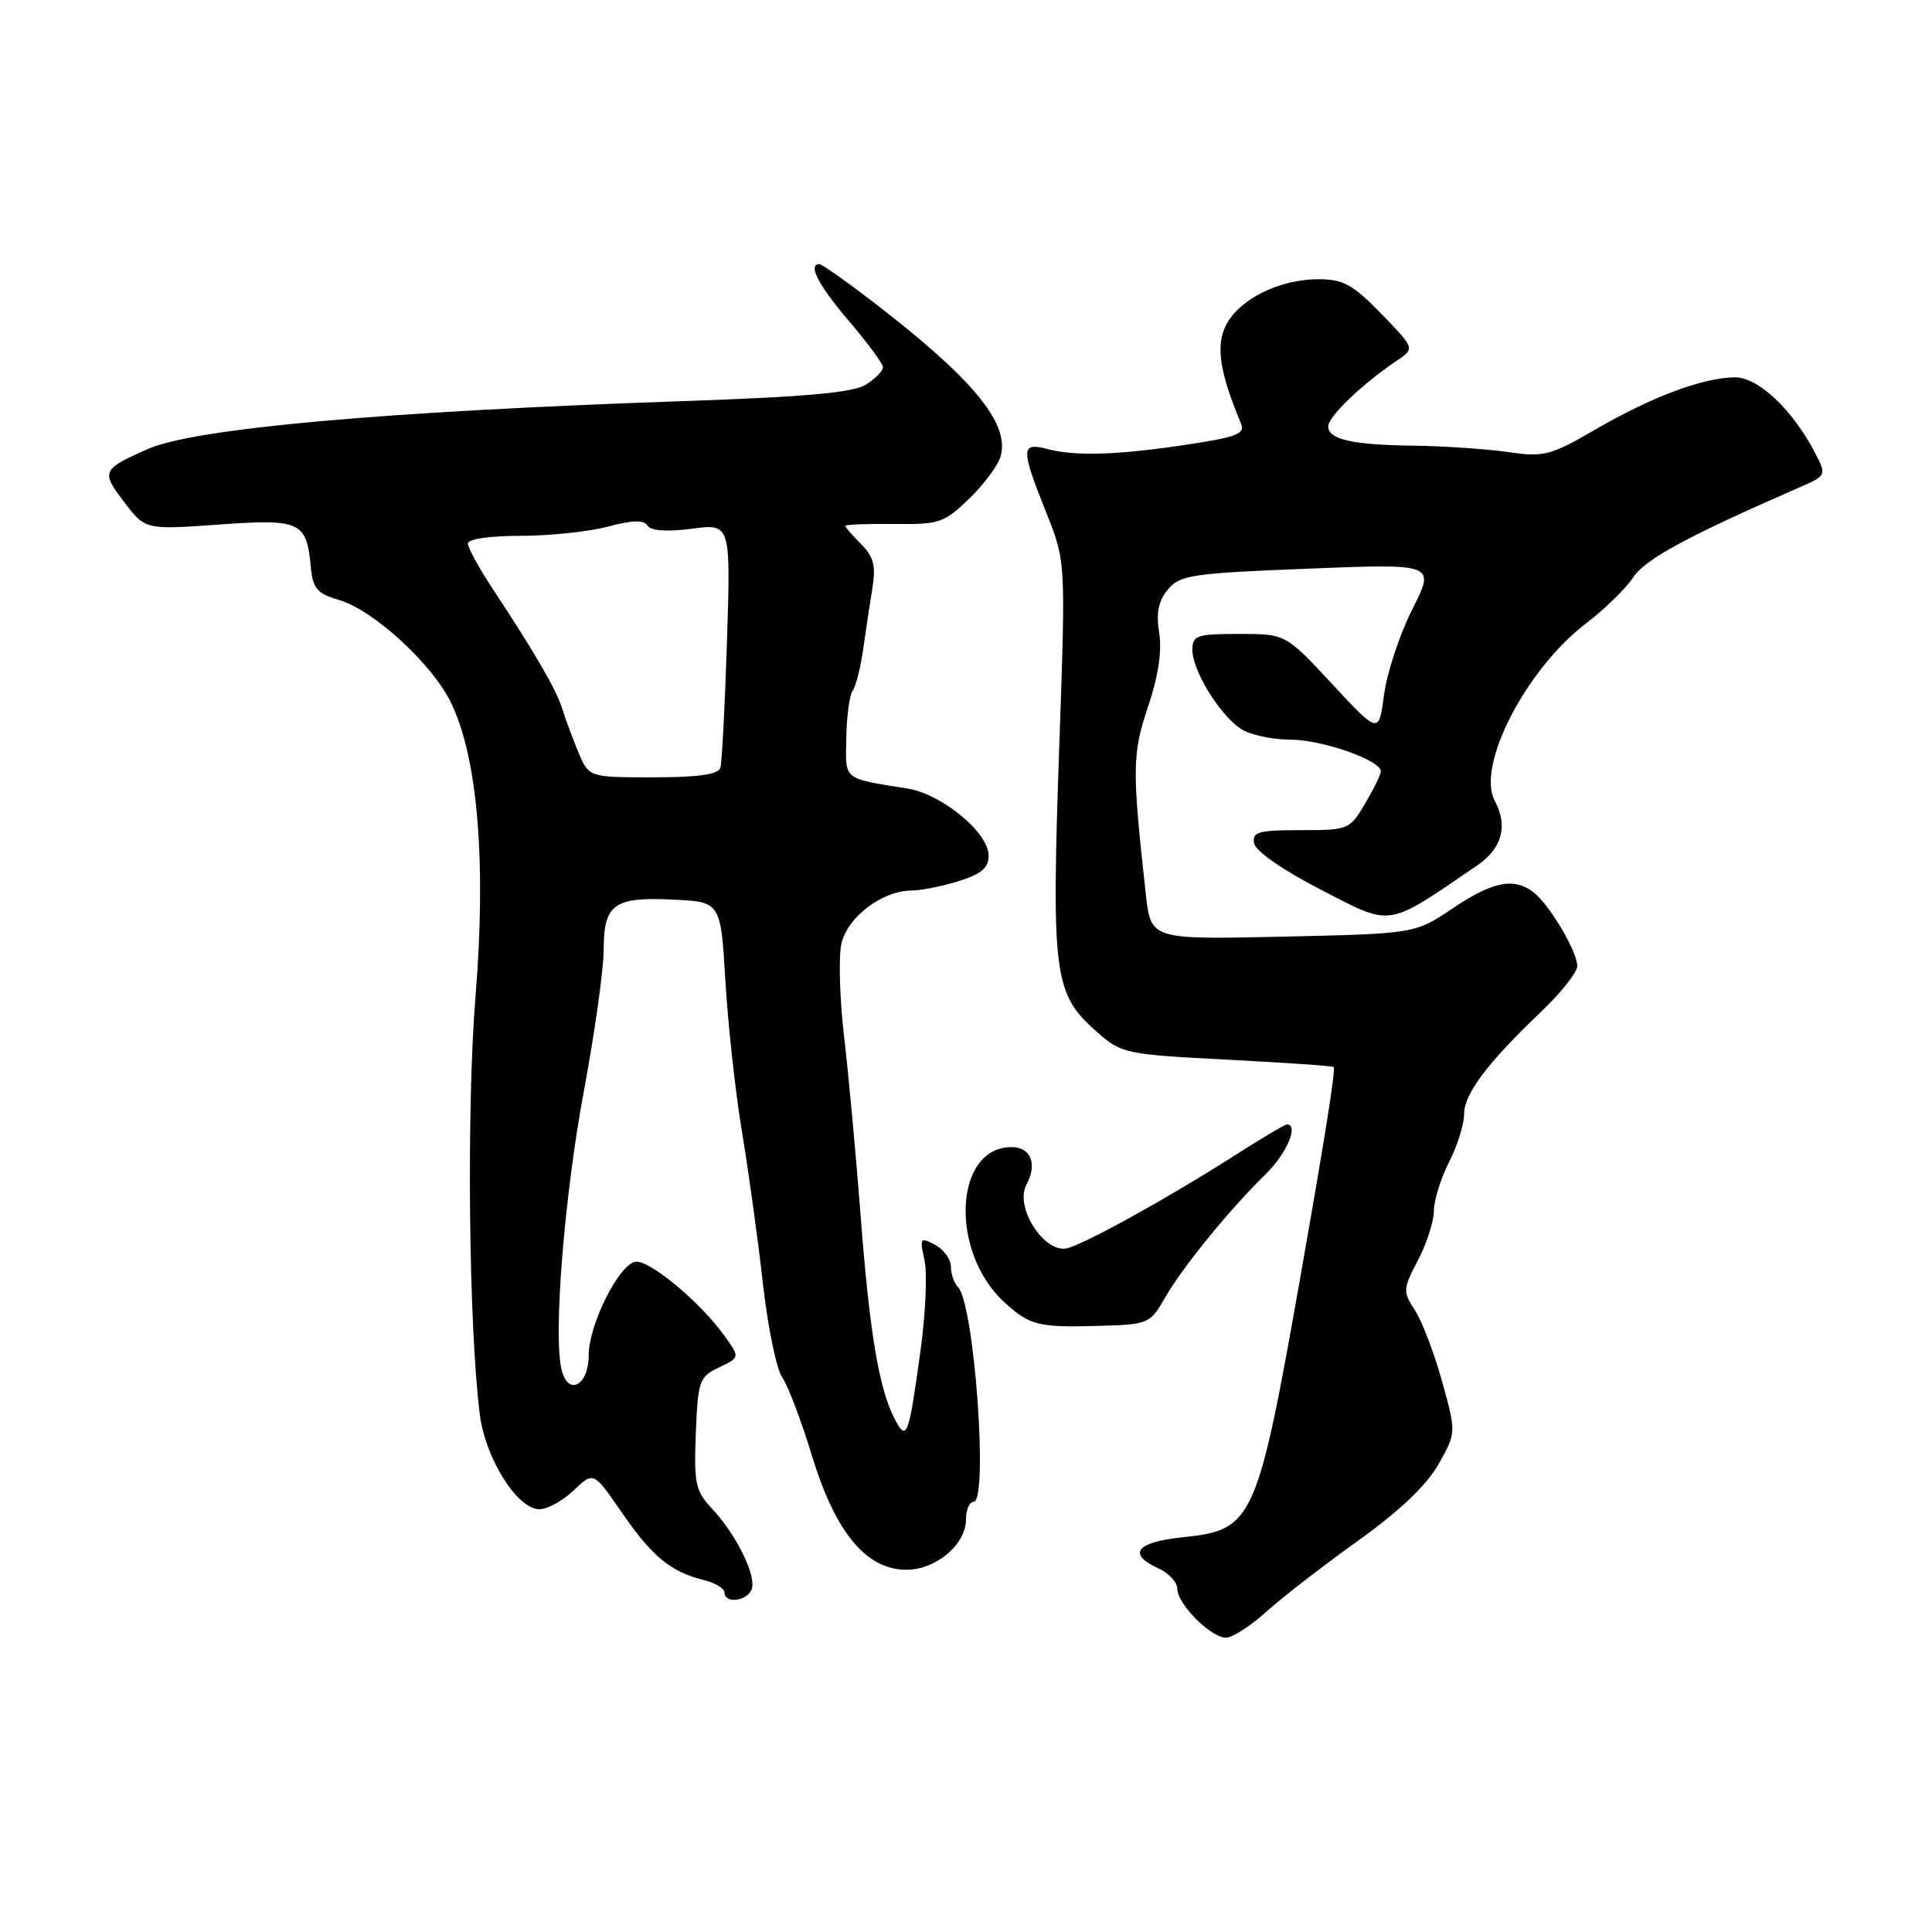 <?xml version="1.0" encoding="UTF-8" standalone="no"?>
<!DOCTYPE svg PUBLIC "-//W3C//DTD SVG 1.1//EN" "http://www.w3.org/Graphics/SVG/1.1/DTD/svg11.dtd" >
<svg xmlns="http://www.w3.org/2000/svg" xmlns:xlink="http://www.w3.org/1999/xlink" version="1.1" viewBox="0 0 256 256">
 <g >
 <path fill="currentColor"
d=" M 167.81 213.55 C 169.91 211.65 175.36 207.44 179.91 204.18 C 185.40 200.26 188.99 196.85 190.58 194.06 C 192.97 189.85 192.97 189.85 191.08 183.03 C 190.04 179.28 188.42 175.05 187.49 173.62 C 185.87 171.15 185.88 170.83 187.89 166.98 C 189.05 164.76 190.00 161.81 190.00 160.43 C 190.00 159.05 190.90 156.16 192.00 154.00 C 193.10 151.84 194.00 148.98 194.00 147.64 C 194.00 144.94 197.08 140.85 204.25 134.02 C 206.86 131.53 209.00 128.82 209.00 128.00 C 208.99 126.08 205.32 119.88 203.22 118.25 C 200.63 116.23 197.79 116.79 192.49 120.36 C 187.50 123.72 187.50 123.72 170.00 124.11 C 152.50 124.50 152.50 124.50 151.83 118.50 C 149.99 101.93 150.01 99.91 152.12 93.65 C 153.48 89.62 153.98 86.28 153.60 83.87 C 153.17 81.21 153.49 79.64 154.75 78.11 C 156.35 76.19 157.91 75.96 173.34 75.35 C 190.19 74.68 190.19 74.68 187.15 80.71 C 185.47 84.03 183.79 89.11 183.40 92.02 C 182.70 97.29 182.70 97.29 176.53 90.65 C 170.36 84.00 170.36 84.00 164.18 84.00 C 158.54 84.00 158.00 84.19 158.00 86.13 C 158.00 88.80 161.47 94.52 164.30 96.50 C 165.48 97.33 168.45 98.00 170.89 98.00 C 175.12 98.00 182.92 100.71 182.97 102.19 C 182.99 102.57 182.06 104.49 180.90 106.44 C 178.84 109.94 178.69 110.00 172.33 110.00 C 166.71 110.00 165.90 110.23 166.18 111.75 C 166.37 112.79 169.99 115.30 175.10 117.93 C 184.57 122.81 183.60 122.96 195.71 114.69 C 199.03 112.43 199.85 109.45 198.06 106.11 C 195.59 101.50 202.18 88.70 210.15 82.61 C 212.63 80.72 215.45 77.97 216.41 76.50 C 217.98 74.10 223.61 71.05 238.28 64.65 C 242.05 63.01 242.05 63.01 240.51 60.02 C 237.57 54.34 232.99 50.00 229.93 50.00 C 225.77 50.00 218.94 52.54 211.50 56.85 C 205.41 60.39 204.63 60.59 199.74 59.89 C 196.86 59.48 191.35 59.11 187.50 59.06 C 179.22 58.96 176.00 58.24 176.00 56.49 C 176.00 55.19 180.52 50.86 185.02 47.84 C 187.50 46.19 187.50 46.19 183.04 41.59 C 179.25 37.69 178.00 37.00 174.69 37.00 C 169.54 37.00 164.25 39.62 162.48 43.04 C 161.06 45.78 161.59 49.31 164.44 56.12 C 165.01 57.48 163.87 57.92 157.31 58.91 C 148.03 60.31 142.50 60.48 138.75 59.49 C 135.26 58.57 135.25 59.46 138.61 67.86 C 141.21 74.37 141.21 74.37 140.39 97.94 C 139.29 129.46 139.57 131.66 145.42 136.80 C 148.61 139.60 149.18 139.72 162.59 140.41 C 170.22 140.81 176.58 141.24 176.71 141.38 C 177.00 141.67 175.70 149.91 172.43 168.50 C 166.59 201.63 166.10 202.73 156.75 203.69 C 150.55 204.33 149.31 205.91 153.50 207.82 C 154.88 208.44 156.00 209.66 156.00 210.52 C 156.00 212.54 160.44 217.00 162.45 217.00 C 163.30 217.00 165.71 215.45 167.81 213.55 Z  M 99.60 210.59 C 100.27 208.84 97.58 203.36 94.34 199.90 C 92.14 197.55 91.94 196.57 92.20 189.91 C 92.48 182.95 92.66 182.44 95.27 181.19 C 98.04 179.87 98.04 179.87 96.06 177.09 C 92.84 172.56 85.99 166.86 84.18 167.19 C 81.97 167.60 78.00 175.57 78.00 179.60 C 78.00 183.59 75.30 185.04 74.42 181.53 C 73.29 177.02 74.76 158.53 77.38 144.50 C 78.81 136.80 79.99 128.42 79.99 125.87 C 80.00 119.80 81.33 118.83 89.16 119.20 C 95.50 119.50 95.50 119.50 96.12 130.00 C 96.46 135.78 97.45 144.78 98.32 150.00 C 99.19 155.22 100.43 164.22 101.08 170.00 C 101.73 175.78 102.88 181.40 103.64 182.49 C 104.40 183.59 106.19 188.28 107.60 192.93 C 110.69 203.06 114.79 208.00 120.09 208.00 C 124.03 208.00 128.00 204.65 128.00 201.33 C 128.00 200.05 128.45 199.00 129.00 199.00 C 131.00 199.00 129.10 172.73 126.94 170.55 C 126.42 170.03 126.00 168.81 126.00 167.84 C 126.00 166.86 125.06 165.56 123.90 164.95 C 121.93 163.89 121.84 164.01 122.50 166.98 C 122.88 168.71 122.65 174.04 121.99 178.82 C 120.40 190.43 120.15 191.09 118.54 188.00 C 116.47 184.02 115.22 176.57 114.03 161.00 C 113.42 153.03 112.44 142.40 111.85 137.38 C 111.26 132.37 111.10 126.82 111.49 125.06 C 112.26 121.54 116.90 118.01 120.77 118.00 C 122.01 118.00 124.82 117.44 127.02 116.76 C 130.04 115.81 131.00 115.00 131.00 113.36 C 131.00 110.34 124.81 105.22 120.27 104.49 C 111.58 103.09 112.03 103.47 112.14 97.74 C 112.19 94.86 112.57 92.05 112.99 91.50 C 113.40 90.95 114.03 88.47 114.38 86.00 C 114.73 83.53 115.28 79.86 115.61 77.85 C 116.07 74.97 115.75 73.75 114.10 72.10 C 112.94 70.94 112.00 69.85 112.00 69.68 C 112.00 69.50 114.90 69.39 118.44 69.43 C 124.49 69.50 125.11 69.29 128.48 66.02 C 130.46 64.10 132.32 61.56 132.62 60.37 C 133.73 55.95 128.79 50.05 115.33 39.73 C 111.93 37.13 108.89 35.00 108.58 35.00 C 106.99 35.00 108.45 37.81 112.50 42.55 C 114.98 45.45 117.00 48.20 117.00 48.67 C 117.00 49.14 115.99 50.17 114.75 50.96 C 113.08 52.02 106.86 52.59 90.51 53.15 C 50.72 54.52 25.73 56.76 19.50 59.53 C 13.50 62.20 13.37 62.49 16.45 66.52 C 19.25 70.20 19.25 70.20 28.93 69.51 C 39.79 68.73 40.61 69.10 41.17 75.00 C 41.45 78.01 41.98 78.64 44.92 79.50 C 49.54 80.85 57.40 88.10 59.84 93.27 C 63.32 100.62 64.44 114.32 63.01 132.00 C 61.80 146.91 62.11 176.03 63.59 187.50 C 64.34 193.29 68.53 199.95 71.45 199.98 C 72.52 199.99 74.57 198.87 76.02 197.48 C 78.64 194.97 78.64 194.97 82.40 200.42 C 86.42 206.26 88.88 208.29 93.25 209.36 C 94.76 209.73 96.00 210.48 96.00 211.02 C 96.00 212.53 98.99 212.18 99.60 210.59 Z  M 154.41 171.89 C 156.78 167.79 162.94 160.24 167.75 155.54 C 170.51 152.83 172.13 149.00 170.51 149.00 C 170.24 149.00 166.98 150.94 163.26 153.32 C 155.00 158.60 144.21 164.58 141.50 165.38 C 138.49 166.26 134.39 160.01 136.00 157.00 C 137.49 154.22 136.61 152.00 134.03 152.00 C 126.39 152.00 125.79 165.96 133.15 172.62 C 136.46 175.62 137.62 175.91 145.41 175.69 C 152.23 175.50 152.36 175.45 154.41 171.89 Z  M 76.63 99.66 C 75.87 97.83 74.91 95.24 74.50 93.91 C 73.74 91.42 70.88 86.50 65.25 77.97 C 63.46 75.26 62.00 72.59 62.00 72.02 C 62.00 71.42 64.89 71.00 68.99 71.00 C 72.83 71.00 78.03 70.45 80.54 69.78 C 83.80 68.91 85.31 68.87 85.80 69.64 C 86.25 70.34 88.33 70.49 91.66 70.06 C 96.82 69.38 96.82 69.38 96.33 84.94 C 96.06 93.50 95.66 101.06 95.45 101.75 C 95.18 102.62 92.49 103.00 86.54 103.00 C 78.03 103.00 78.03 103.00 76.63 99.66 Z "/>
</g>
</svg>